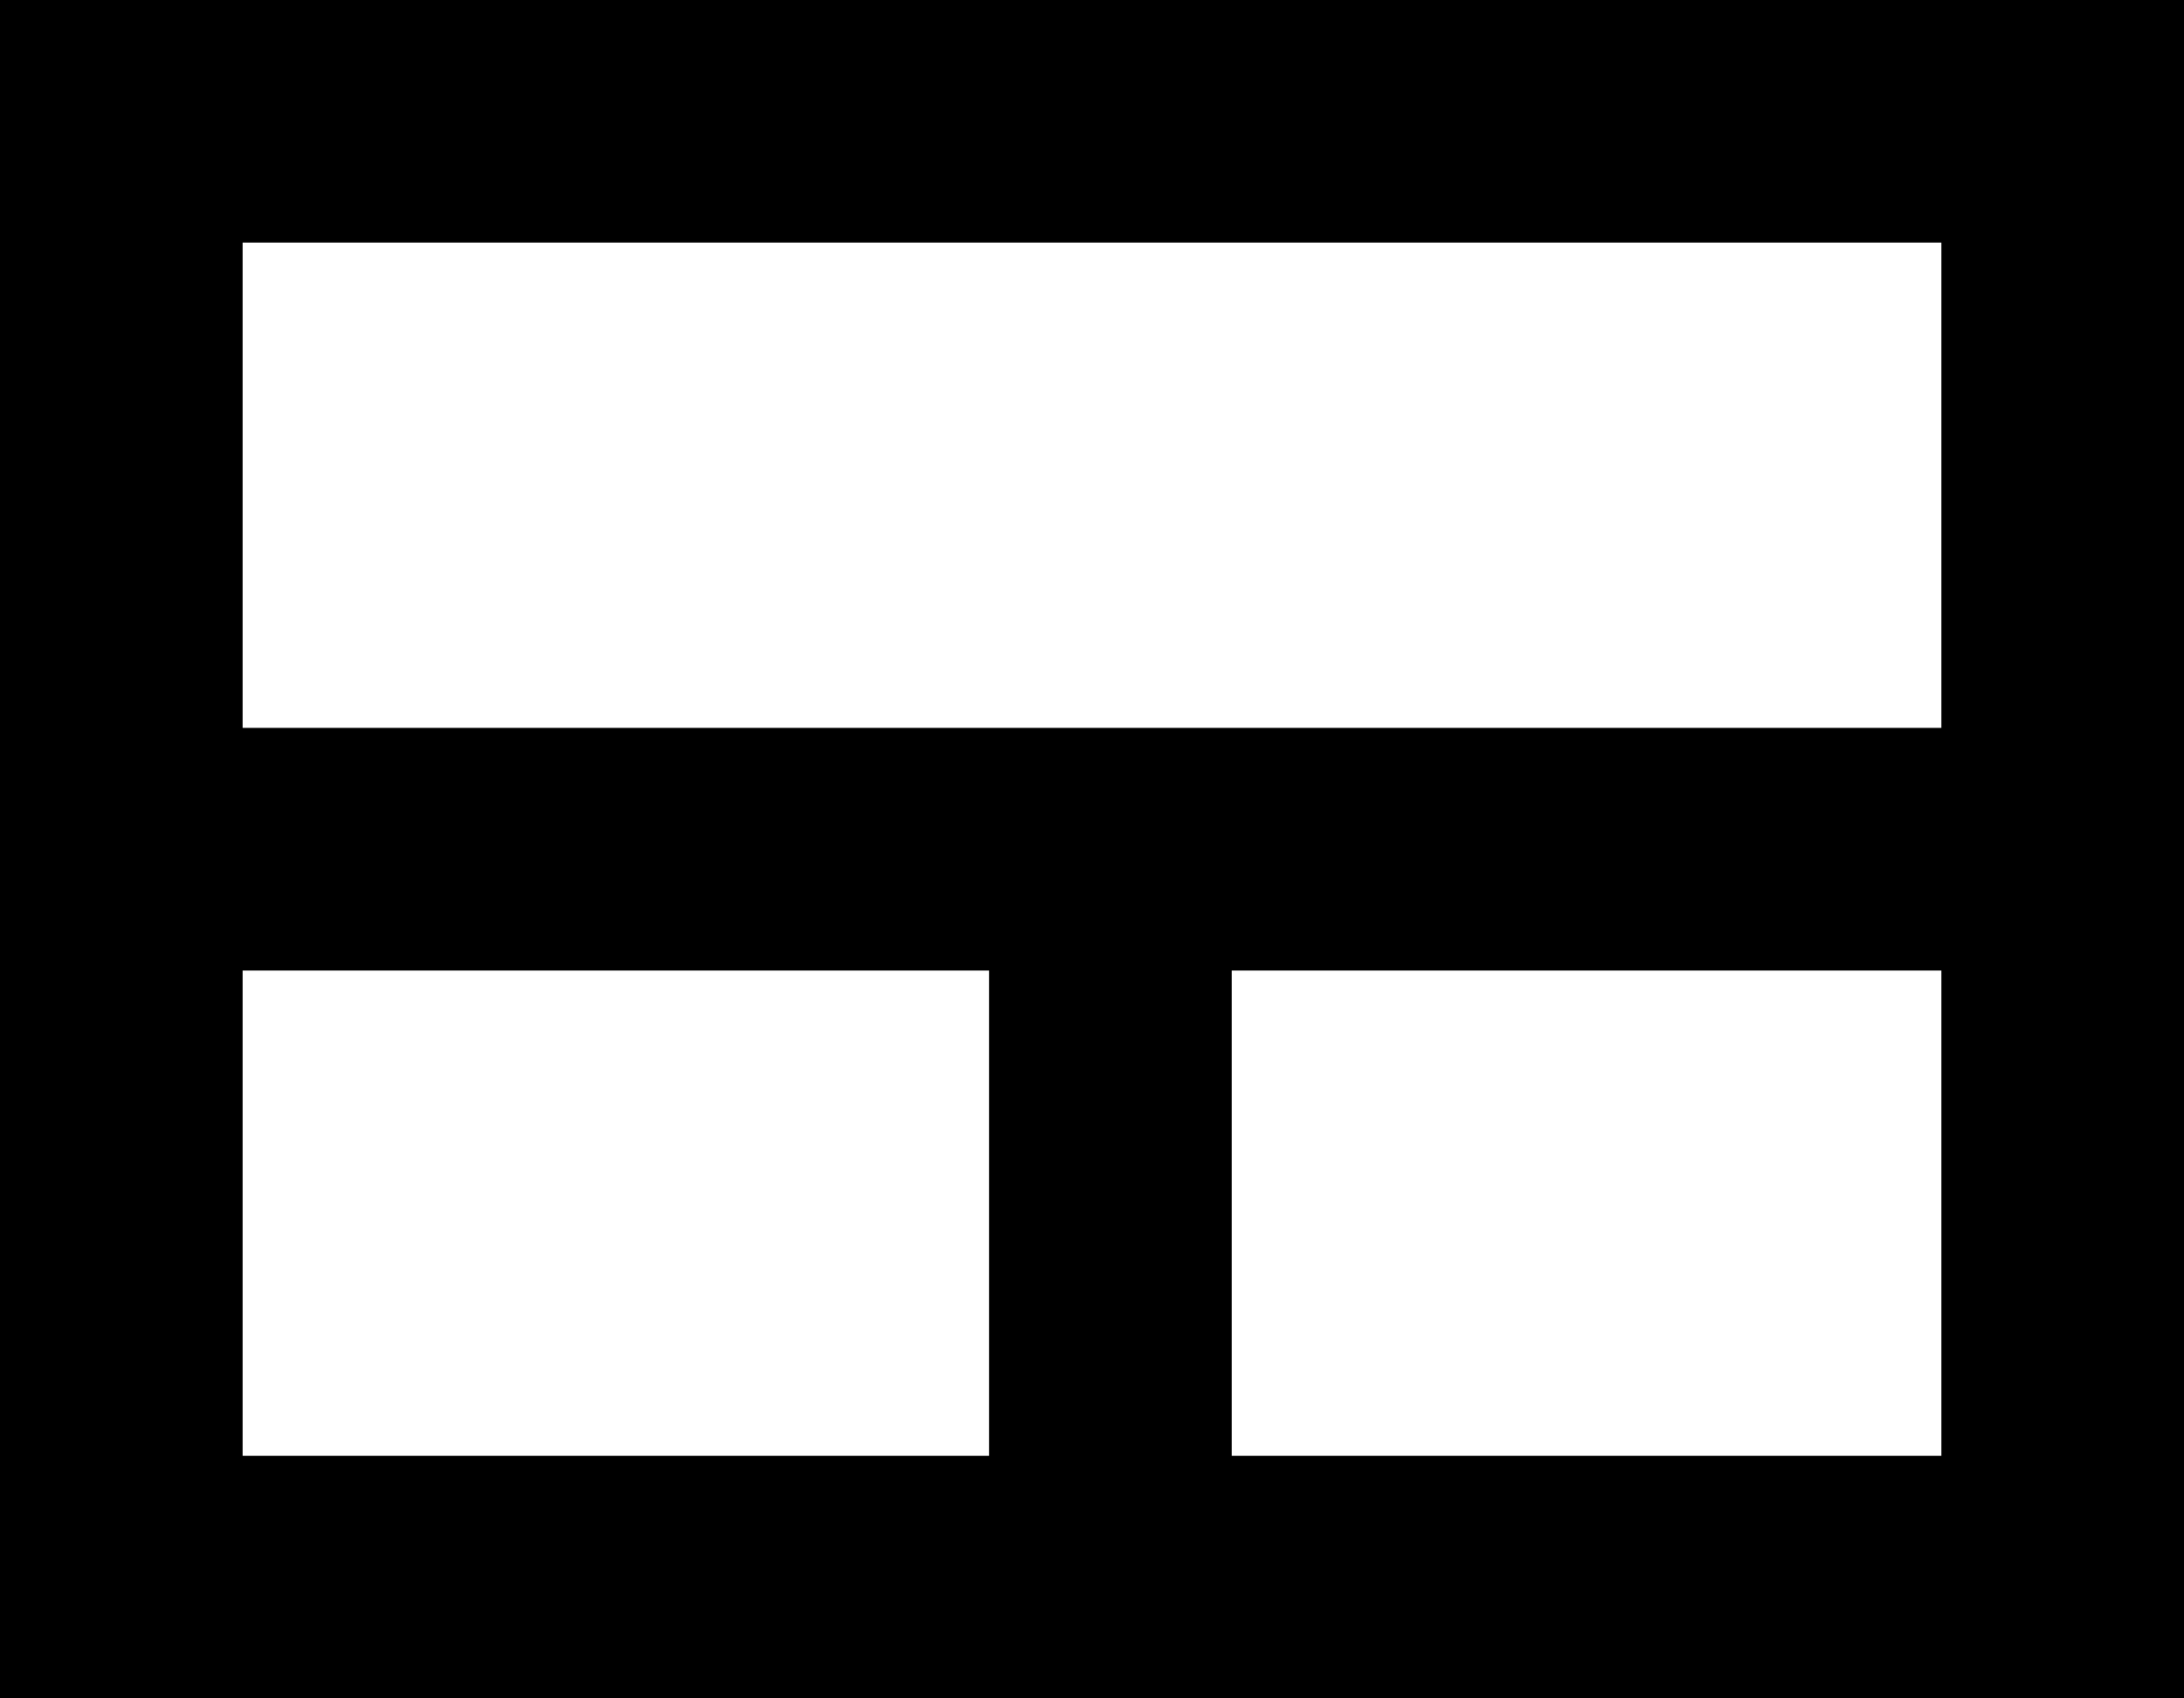<svg xmlns="http://www.w3.org/2000/svg" viewBox="0 0 45 35"><rect x="0" y="0" width="45" height="35" fill="#808080" stroke="none"/><g id="Layer_2" data-name="Layer 2"><g id="Layer_1-2" data-name="Layer 1"><rect x="2.5" y="2.5" width="40" height="30" style="fill:#fff;stroke:#000;stroke-miterlimit:10;stroke-width:5px"/><line x1="2.5" y1="17.5" x2="42.5" y2="17.5" style="fill:#fff;stroke:#000;stroke-miterlimit:10;stroke-width:5px"/><line x1="22.88" y1="17.5" x2="22.88" y2="32.5" style="fill:#fff;stroke:#000;stroke-miterlimit:10;stroke-width:5px"/></g></g></svg>